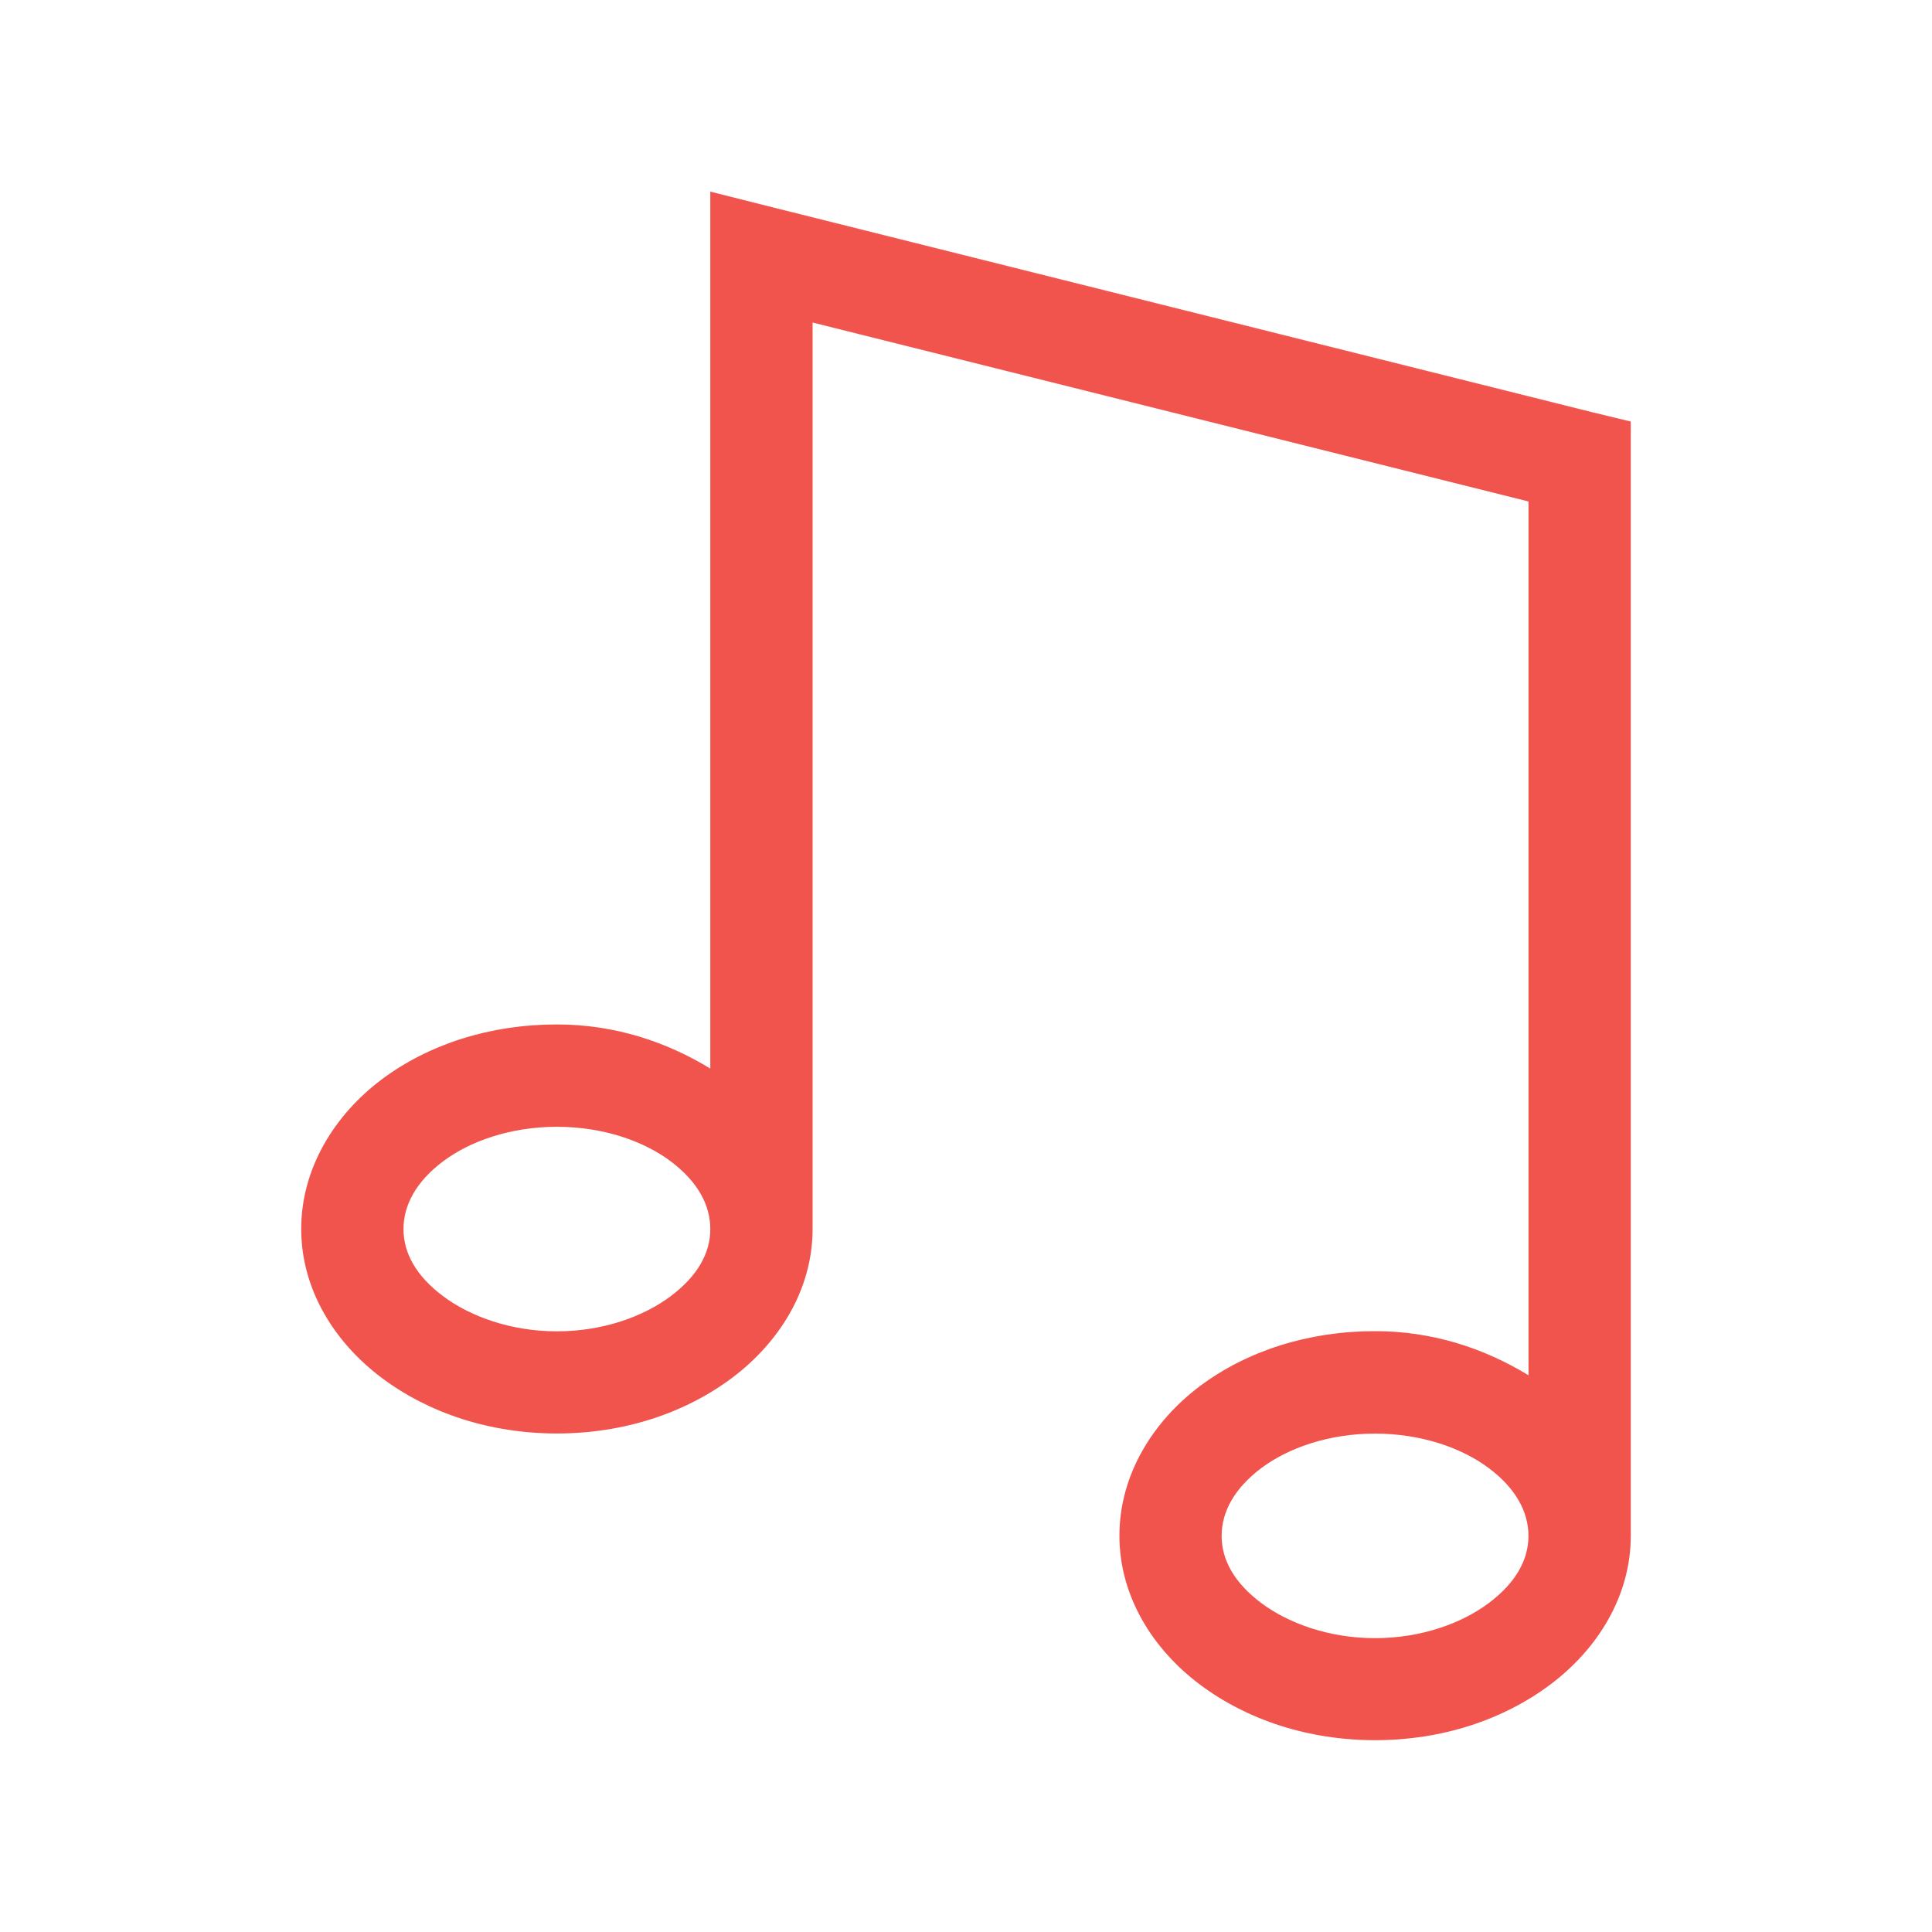 <?xml version="1.0" encoding="UTF-8" standalone="no"?>
<!-- Created with Inkscape (http://www.inkscape.org/) -->

<svg
   xmlns:dc="http://purl.org/dc/elements/1.1/"
   xmlns:cc="http://creativecommons.org/ns#"
   xmlns:rdf="http://www.w3.org/1999/02/22-rdf-syntax-ns#"
   xmlns:svg="http://www.w3.org/2000/svg"
   xmlns="http://www.w3.org/2000/svg"
   xmlns:sodipodi="http://sodipodi.sourceforge.net/DTD/sodipodi-0.dtd"
   xmlns:inkscape="http://www.inkscape.org/namespaces/inkscape"
   width="32px"
   height="32px"
   id="svg3853"
   version="1.1"
   inkscape:version="0.91 r13725"
   sodipodi:docname="folder-music.svg">
  <defs
     id="defs3855" />
  <sodipodi:namedview
     id="base"
     pagecolor="#ffffff"
     bordercolor="#666666"
     borderopacity="1.0"
     inkscape:pageopacity="0.0"
     inkscape:pageshadow="2"
     inkscape:zoom="12.882602"
     inkscape:cx="9.3793808"
     inkscape:cy="14.391646"
     inkscape:current-layer="layer1"
     showgrid="true"
     inkscape:grid-bbox="true"
     inkscape:document-units="px"
     showguides="true"
     inkscape:guide-bbox="true"
     inkscape:window-width="1366"
     inkscape:window-height="701"
     inkscape:window-x="-5"
     inkscape:window-y="-3"
     inkscape:window-maximized="1"
     inkscape:snap-global="true">
    <inkscape:grid
       type="xygrid"
       id="grid3861"
       empspacing="5"
       visible="true"
       enabled="true"
       snapvisiblegridlinesonly="true" />
    <sodipodi:guide
       orientation="0,1"
       position="19,29"
       id="guide3863" />
    <sodipodi:guide
       orientation="0,1"
       position="16,3"
       id="guide3865" />
    <sodipodi:guide
       orientation="1,0"
       position="3,18"
       id="guide3867" />
    <sodipodi:guide
       orientation="1,0"
       position="29,15"
       id="guide3869" />
    <sodipodi:guide
       orientation="1,0"
       position="16,3"
       id="guide4466" />
  </sodipodi:namedview>
  <g
     id="layer1"
     inkscape:label="Layer 1"
     inkscape:groupmode="layer">
    <path
       style="color:#000000;font-style:normal;font-variant:normal;font-weight:normal;font-stretch:normal;font-size:medium;line-height:normal;font-family:Sans;-inkscape-font-specification:Sans;text-indent:0;text-align:start;text-decoration:none;text-decoration-line:none;letter-spacing:normal;word-spacing:normal;text-transform:none;direction:ltr;block-progression:tb;writing-mode:lr-tb;baseline-shift:baseline;text-anchor:start;display:inline;overflow:visible;visibility:visible;fill:#f0544c;fill-opacity:1;stroke:none;stroke-width:5;marker:none;enable-background:accumulate"
       d="m 11.765,3.174 0,1.09 0,13.435 c -0.727,-0.444 -1.584,-0.731 -2.541,-0.731 -1.107,0 -2.122,0.327 -2.901,0.91 -0.779,0.584 -1.334,1.471 -1.334,2.477 0,1.007 0.555,1.883 1.334,2.467 0.779,0.584 1.794,0.921 2.901,0.921 1.107,0 2.122,-0.337 2.901,-0.921 0.779,-0.584 1.334,-1.46 1.334,-2.467 l 0,-15.013 11.858,2.964 0,14.473 c -0.727,-0.444 -1.584,-0.731 -2.541,-0.731 -1.107,0 -2.122,0.327 -2.901,0.91 -0.779,0.584 -1.334,1.471 -1.334,2.477 0,1.007 0.555,1.883 1.334,2.467 0.779,0.584 1.794,0.921 2.901,0.921 1.107,0 2.122,-0.337 2.901,-0.921 0.779,-0.584 1.334,-1.46 1.334,-2.467 l 0,-17.786 0,-0.667 L 26.365,6.826 12.813,3.438 11.765,3.174 Z M 9.224,18.663 c 0.764,0 1.437,0.236 1.885,0.572 0.448,0.336 0.656,0.726 0.656,1.122 0,0.396 -0.209,0.776 -0.656,1.112 -0.448,0.336 -1.121,0.582 -1.885,0.582 -0.764,0 -1.437,-0.247 -1.885,-0.582 -0.448,-0.336 -0.656,-0.715 -0.656,-1.112 0,-0.396 0.209,-0.786 0.656,-1.122 0.448,-0.336 1.121,-0.572 1.885,-0.572 z m 13.551,5.082 c 0.764,0 1.437,0.236 1.885,0.572 0.448,0.336 0.656,0.726 0.656,1.122 0,0.396 -0.209,0.776 -0.656,1.112 -0.448,0.336 -1.121,0.582 -1.885,0.582 -0.764,0 -1.437,-0.247 -1.885,-0.582 -0.448,-0.336 -0.656,-0.715 -0.656,-1.112 0,-0.396 0.209,-0.786 0.656,-1.122 0.448,-0.336 1.121,-0.572 1.885,-0.572 z"
       id="path4772-0"
       inkscape:connector-curvature="0" />
  </g>
</svg>
